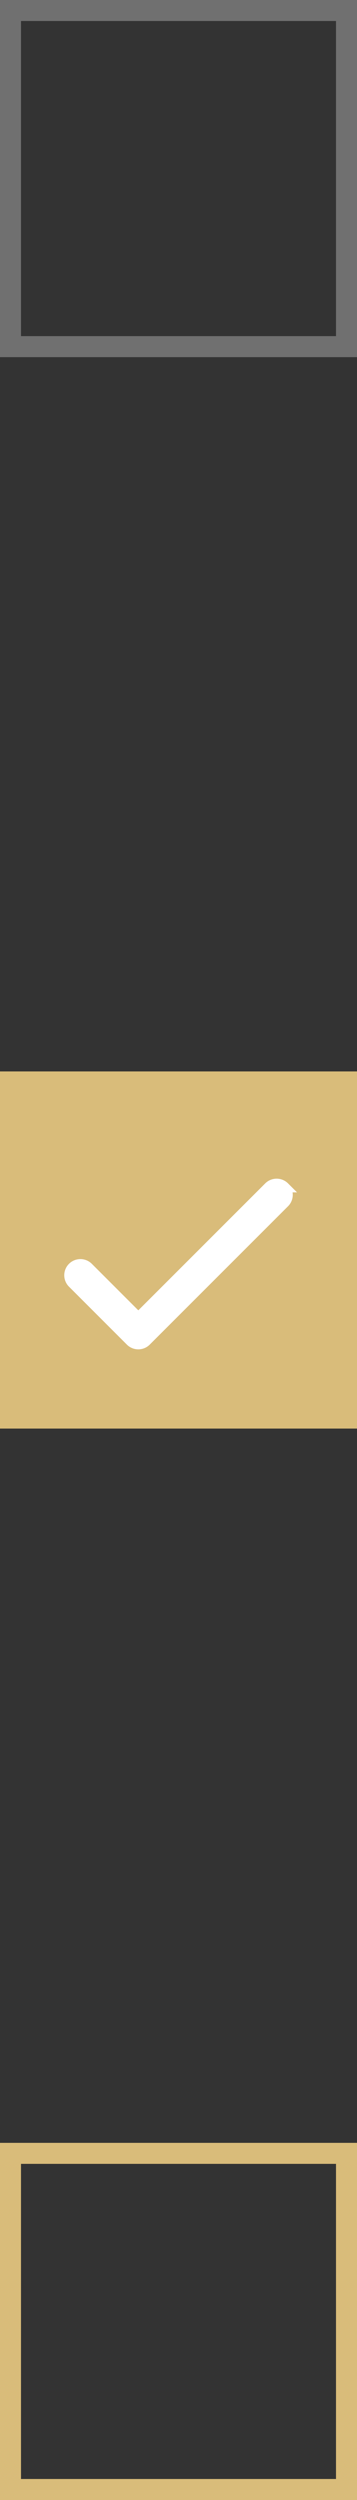<svg xmlns="http://www.w3.org/2000/svg" width="17" height="119" viewBox="0 0 17 119">
  <rect x="0" y="0" width="17" height="119" fill="#333333" stroke="none"/>
  <g id="Group_77" data-name="Group 77" transform="translate(3173 1140)">
    <g id="Rectangle_871" data-name="Rectangle 871" transform="translate(-3173 -1140)" fill="none" stroke="#707070" stroke-width="1">
      <rect width="17" height="17" stroke="none"/>
      <rect x="0.5" y="0.5" width="16" height="16" fill="none"/>
    </g>
    <rect id="Rectangle_872" data-name="Rectangle 872" width="17" height="17" transform="translate(-3173 -1089)" fill="#d9bc7a"/>
    <g id="tick_3_" data-name="tick (3)" transform="translate(-3169.69 -1151.643)">
      <g id="Group_475" data-name="Group 475" transform="translate(0 67.997)">
        <path id="Path_631" data-name="Path 631" d="M10.23,68.15a.519.519,0,0,0-.734,0l-6.22,6.219L.886,71.978a.519.519,0,0,0-.734.734L2.909,75.47a.519.519,0,0,0,.734,0l6.586-6.586a.519.519,0,0,0,0-.734Z" transform="translate(0 -67.997)" fill="#fff" stroke="#fff" stroke-width="0.5"/>
      </g>
    </g>
    <g id="Rectangle_871-2" data-name="Rectangle 871" transform="translate(-3173 -1038)" fill="none" stroke="#d9bc7a" stroke-width="1">
      <rect width="17" height="17" stroke="none"/>
      <rect x="0.5" y="0.5" width="16" height="16" fill="none"/>
    </g>
  </g>
</svg>
